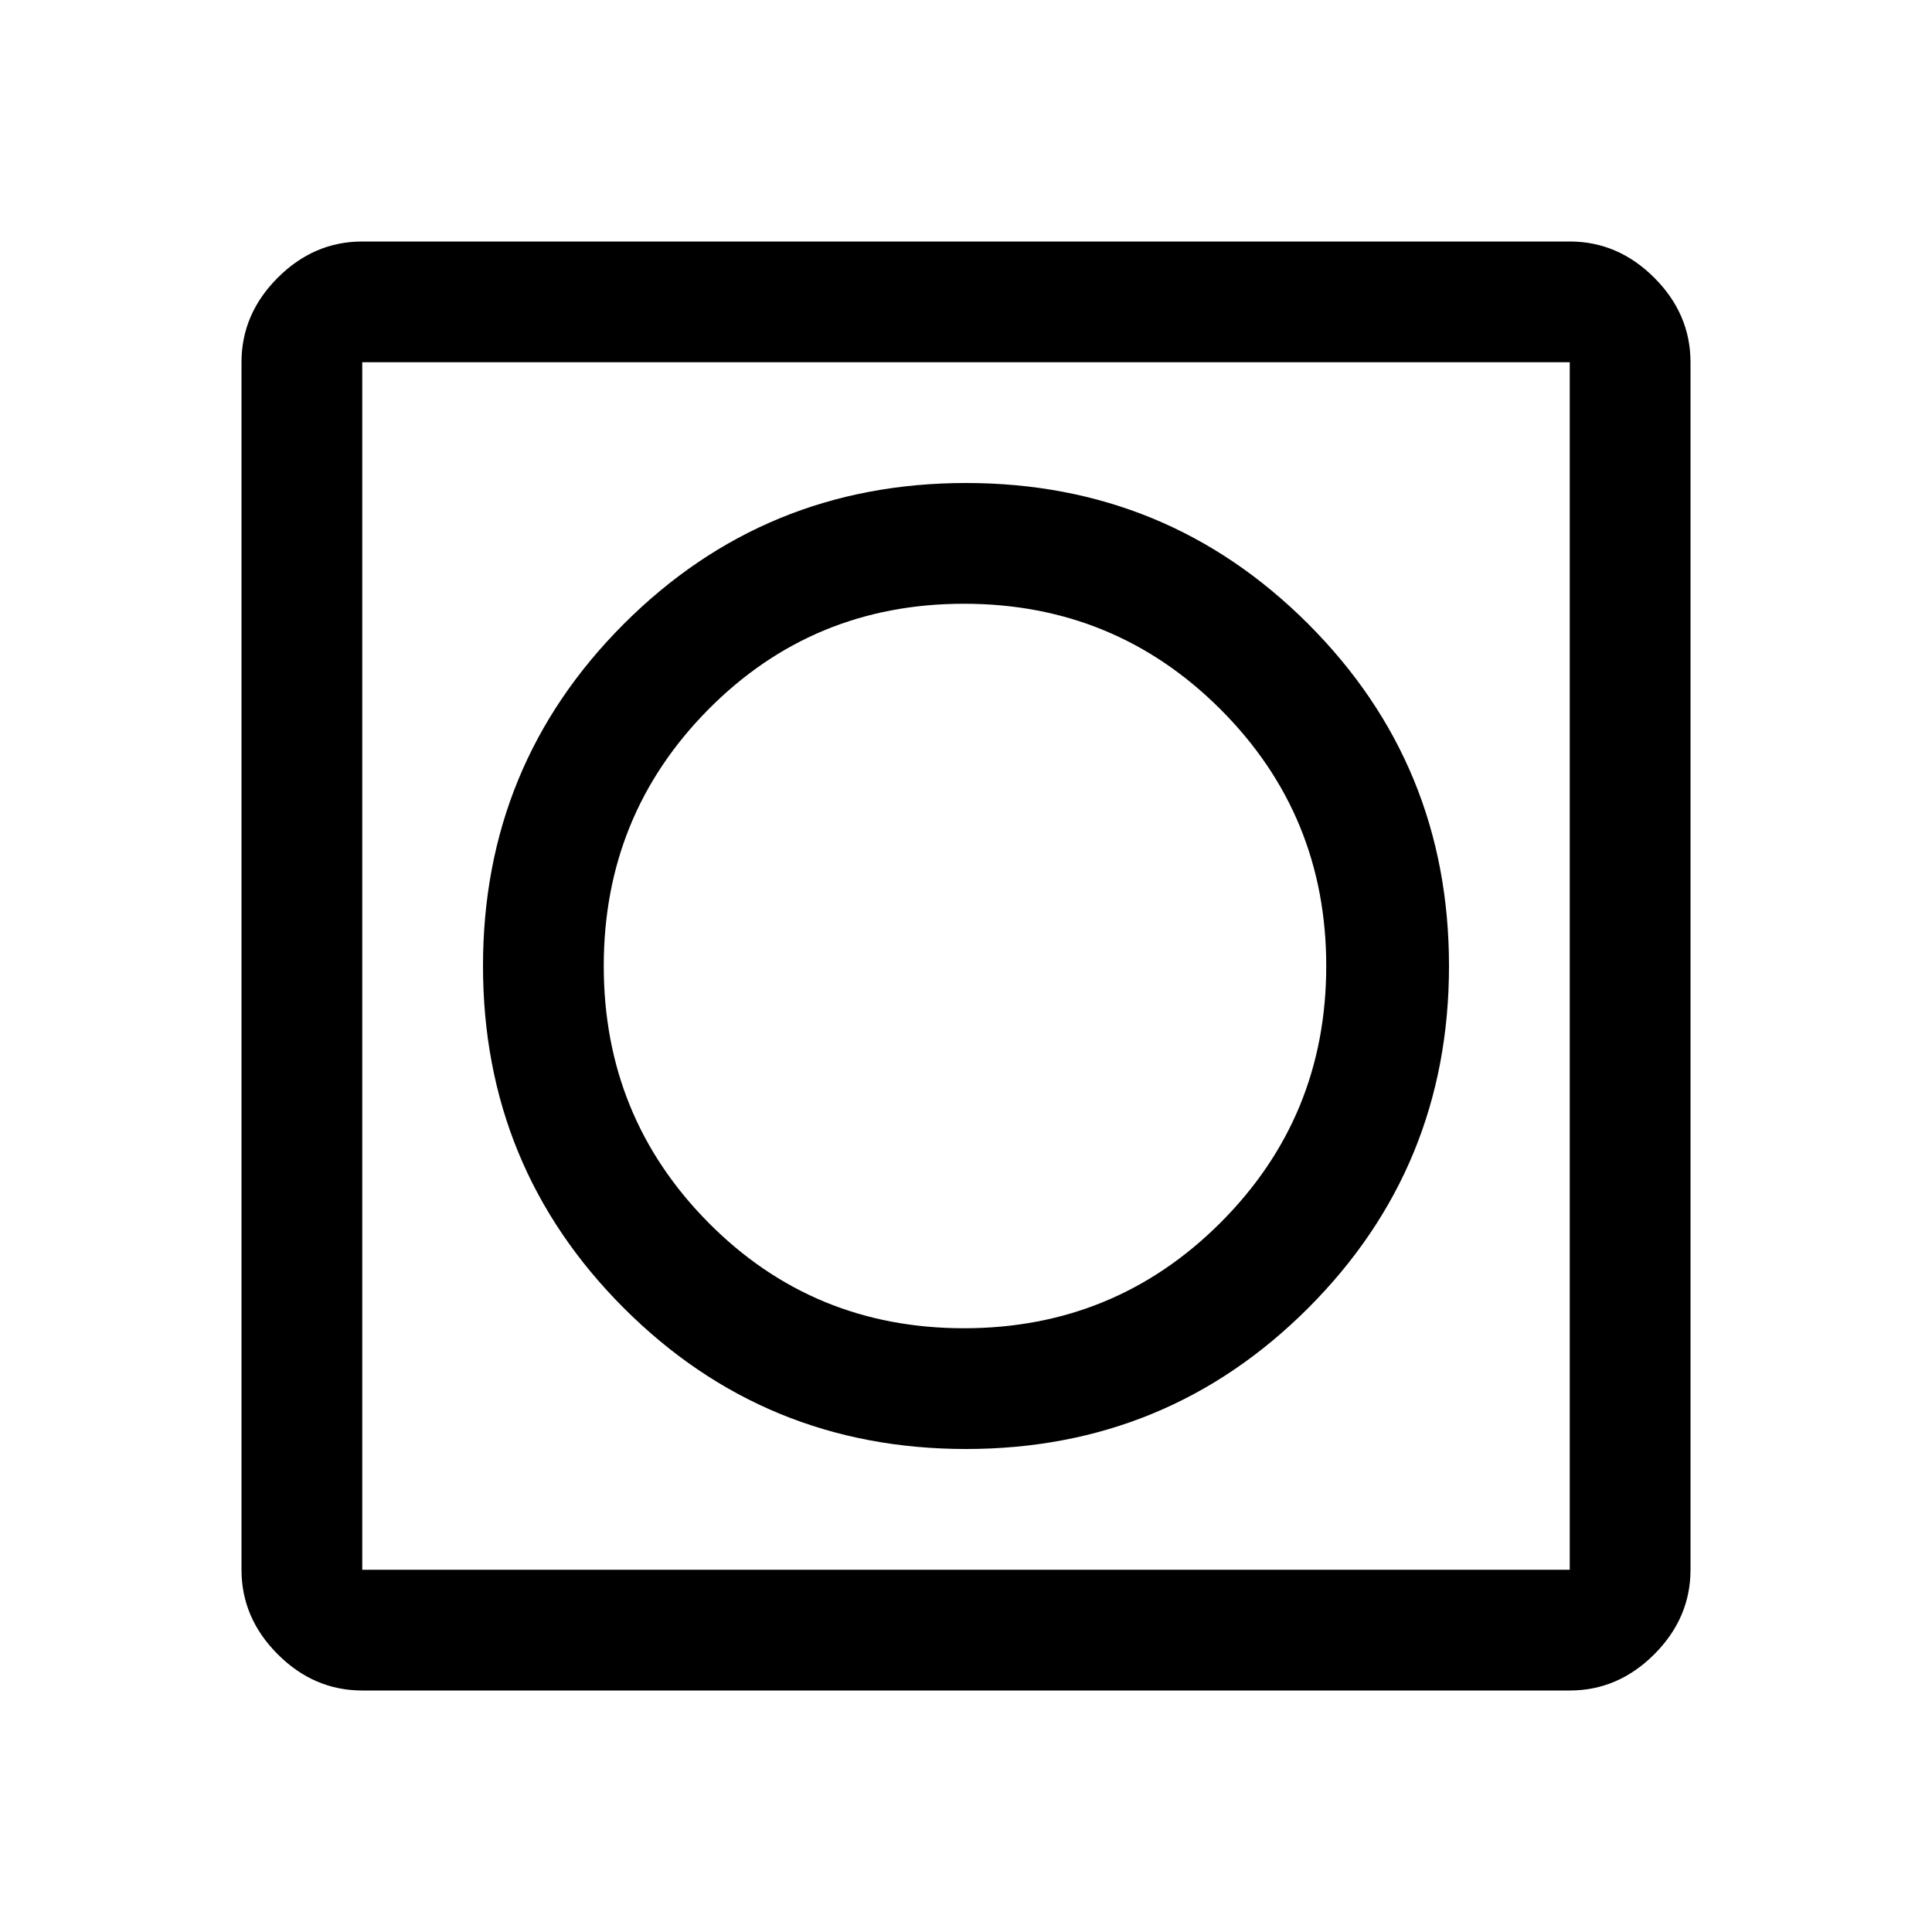 <svg xmlns="http://www.w3.org/2000/svg" width="48" height="48" viewBox="0 -960 960 960"><path d="M480-240q100 0 170-70t70-170q0-100-70-170t-170-70q-100 0-170 70t-70 170q0 100 70 170t170 70ZM180-120q-24 0-42-18t-18-42v-600q0-24 18-42t42-18h600q24 0 42 18t18 42v600q0 24-18 42t-42 18H180Zm0-60h600v-600H180v600Zm0-600v600-600Zm299 480q-75 0-127-52.5T300-480q0-75 52-127.5T479-660q75 0 127.5 52.5T659-480q0 75-52.5 127.5T479-300Z"/></svg>